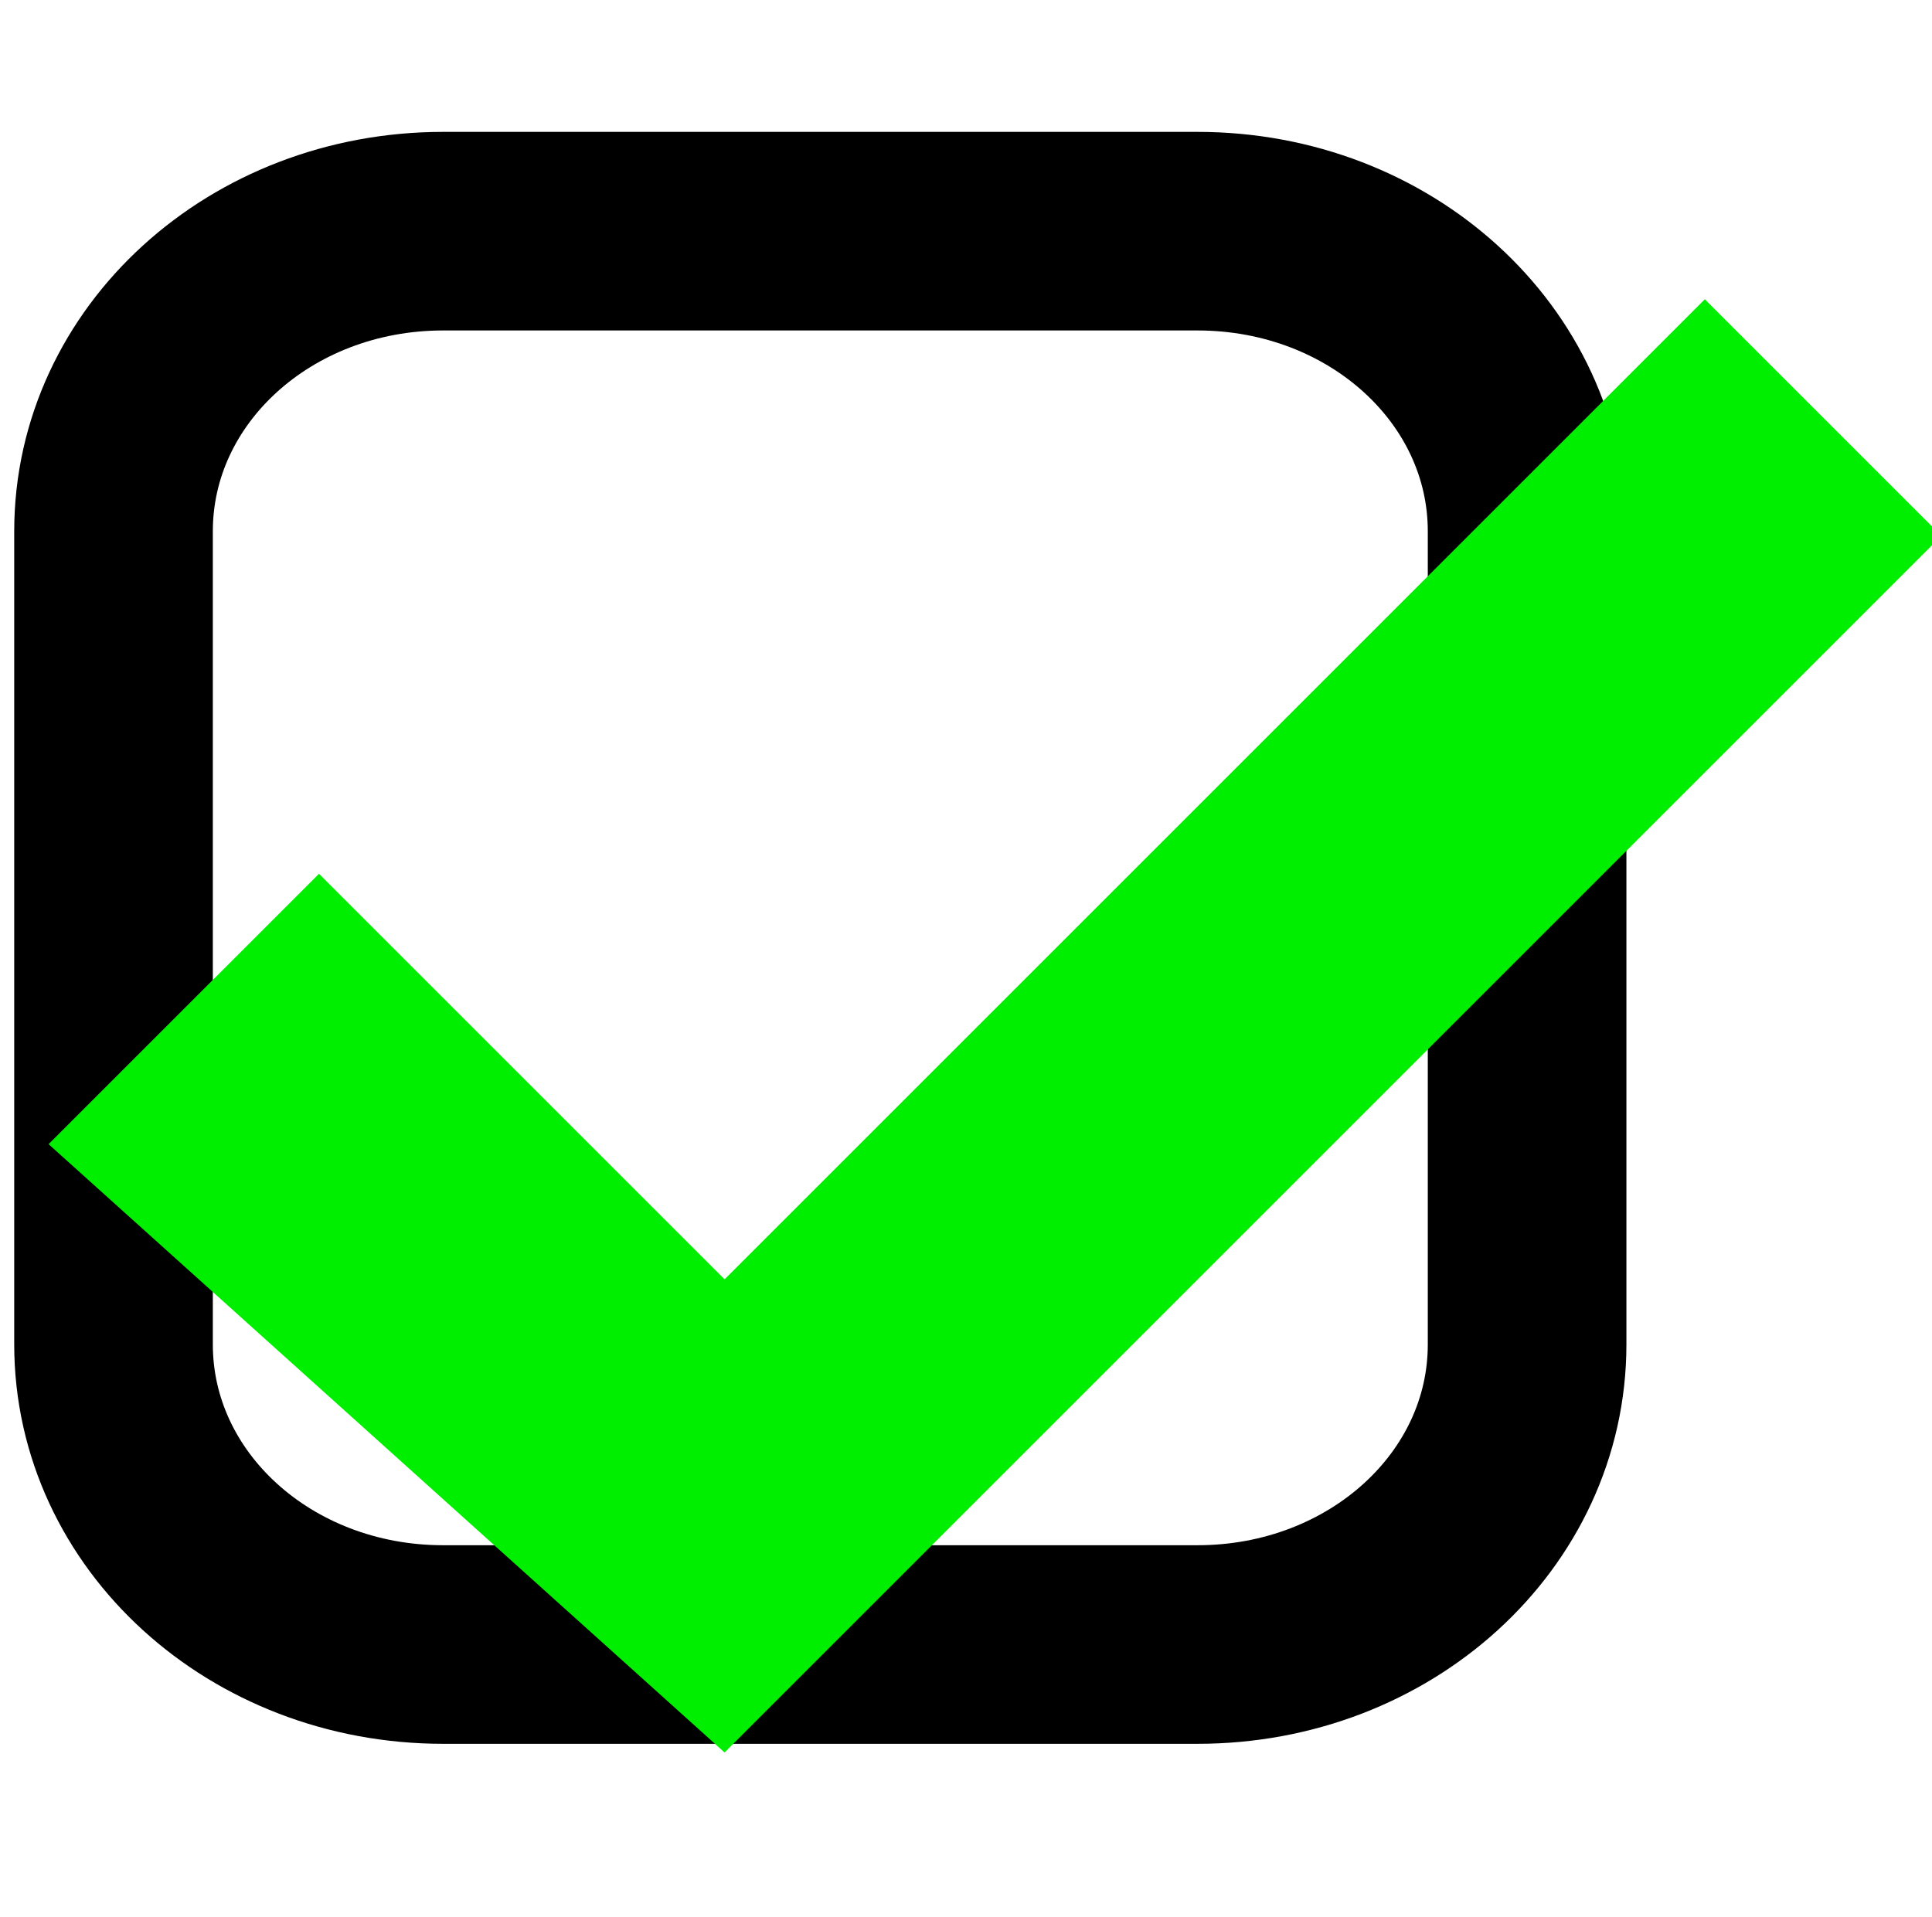 <?xml version="1.0"?><svg width="535" height="531" xmlns="http://www.w3.org/2000/svg" xmlns:xlink="http://www.w3.org/1999/xlink">
 <title>nxt_checkbox_unchecked</title>
 <defs>
  <linearGradient id="linearGradient3996">
   <stop offset="0" id="stop3998" stop-color="#b8b8b8"/>
   <stop offset="1" id="stop4000" stop-opacity="0" stop-color="#b8b8b8"/>
  </linearGradient>
  <linearGradient xlink:href="#linearGradient3996" id="linearGradient4027" gradientUnits="userSpaceOnUse" gradientTransform="matrix(0.98,0,0,1.504,-12.092,-449.52)" x1="-481.639" y1="1498.85" x2="-727.927" y2="1498.85"/>
  <linearGradient xlink:href="#linearGradient3996" id="linearGradient4057" gradientUnits="userSpaceOnUse" gradientTransform="matrix(1.173,0,0,1.257,-14.47,-375.643)" x1="-481.639" y1="1498.85" x2="-727.927" y2="1498.85"/>
  <symbol width="320" id="svg_9" height="320">

   <g id="svg_7">
    <path fill="#0e0" fill-rule="evenodd" stroke-width="0.25pt" id="svg_8" d="m20,200l100,90l180,-180l-35,-35l-145,145l-60,-60l-40,40z"/>
   </g>
  </symbol>
 </defs>
 <g>
  <title>Layer 1</title>
  <g id="layer2">
   <path id="rect2816" d="m122.705,64.026l208.905,0c50.562,0 91.268,37.071 91.268,83.119l0,225.203c0,46.048 -40.706,83.119 -91.268,83.119l-208.905,0c-50.562,0 -91.268,-37.071 -91.268,-83.119l0,-225.203c0,-46.048 40.706,-83.119 91.268,-83.119z" stroke-miterlimit="4" stroke-linejoin="round" stroke-width="55" stroke="#000000" fill="none"/>
  </g>
  <use x="0" y="20.835" transform="matrix(1.872 0 0 1.872 -23.99 -96.517)" xlink:href="#svg_9" id="svg_10"/>
 </g>
</svg>